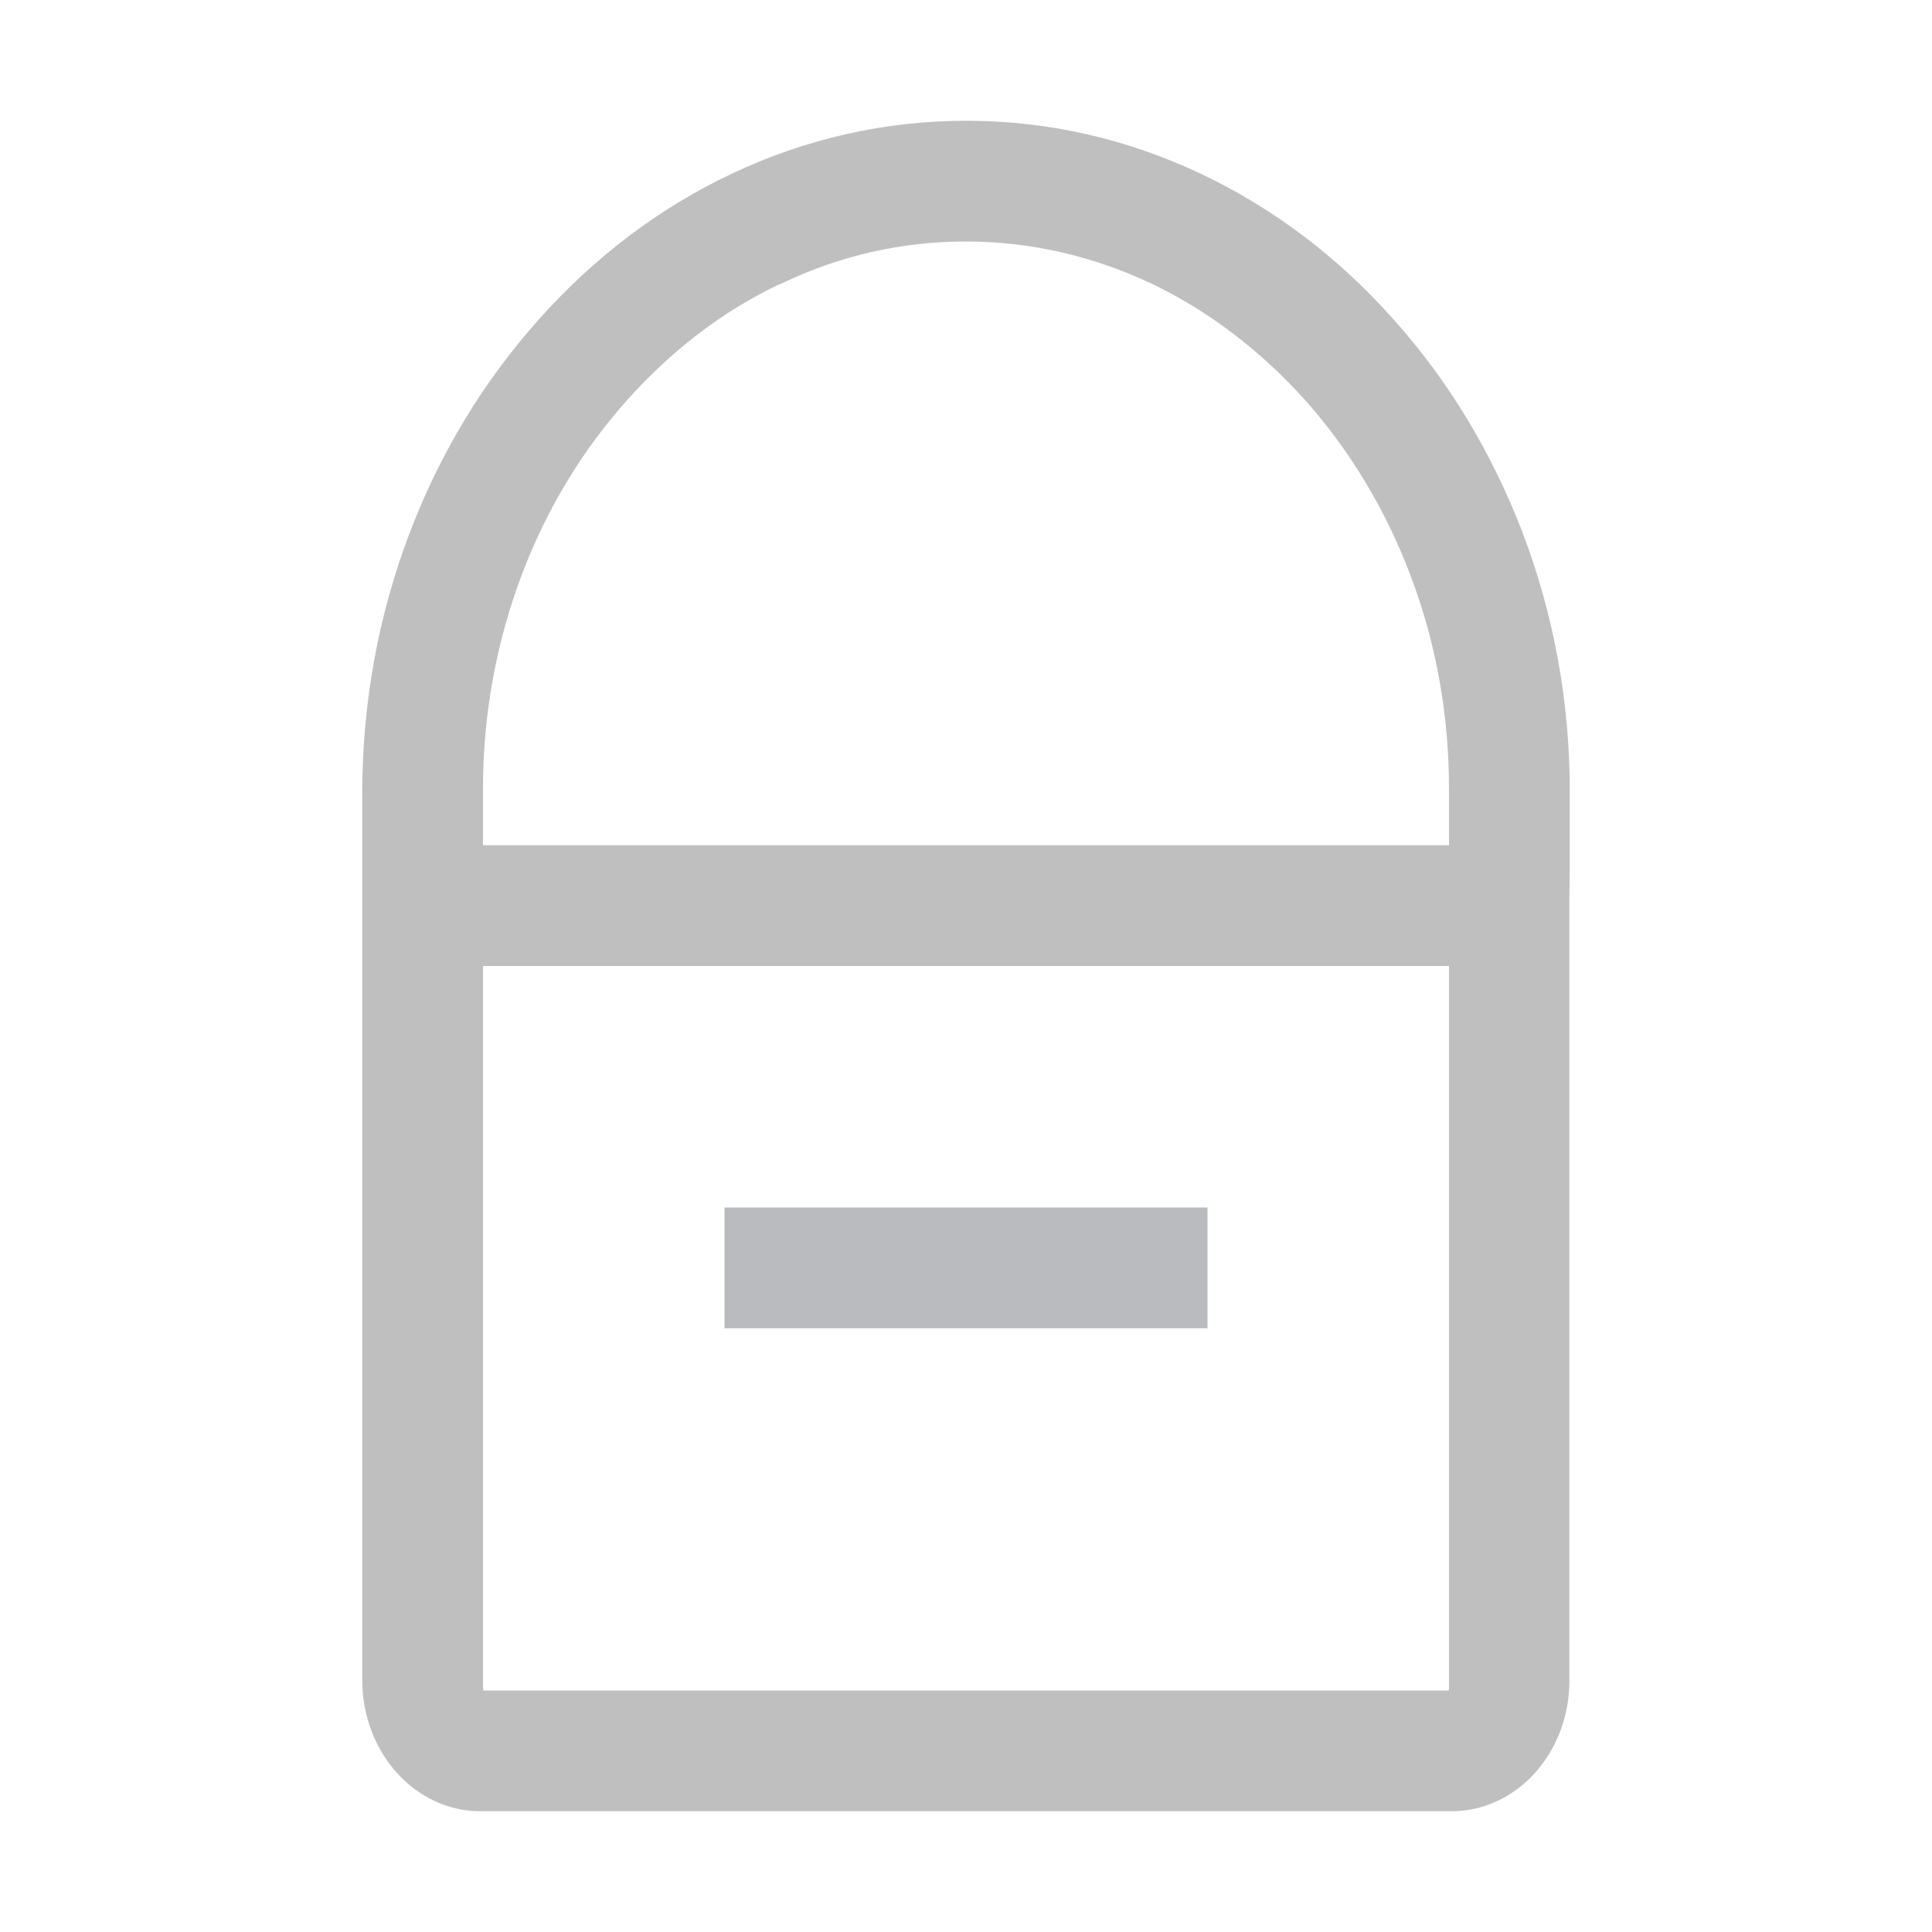 <?xml version="1.0" encoding="UTF-8"?>
<svg width="16px" height="16px" viewBox="0 0 16 16" version="1.1" xmlns="http://www.w3.org/2000/svg" xmlns:xlink="http://www.w3.org/1999/xlink">
    <!-- Generator: Sketch 54.1 (76490) - https://sketchapp.com -->
    <title>icon_password</title>
    <desc>Created with Sketch.</desc>
    <g id="页面1" stroke="none" stroke-width="1" fill="none" fill-rule="evenodd">
        <g id="登录" transform="translate(-558, -386)">
            <rect fill="#FFFFFF" x="0" y="0" width="1440" height="1325"></rect>
            <g id="绑定手机" transform="translate(510, 190)">
                <rect id="矩形" fill="#FFFFFF" x="0" y="0" width="420" height="387" rx="8"></rect>
                <rect id="矩形复制" stroke="#DDDFE0" x="40.5" y="179.5" width="339" height="49" rx="4"></rect>
                <g id="icon_password" transform="translate(48, 196)">
                    <rect id="Rectangle-11" fill-opacity="0" fill="#FFFFFF" x="0" y="0" width="16" height="16"></rect>
                    <g id="lock" transform="translate(2.703, 0.984)" fill="#000000" fill-opacity="0.25" fill-rule="nonzero">
                        <path d="M9.906,3.426 C9.65,2.76 9.289,2.163 8.833,1.656 C8.377,1.144 7.842,0.74 7.244,0.456 C6.626,0.164 5.972,0.016 5.299,0.016 C4.626,0.016 3.971,0.164 3.352,0.457 C2.754,0.74 2.222,1.144 1.764,1.656 C1.304,2.17 0.942,2.766 0.691,3.426 C0.43,4.11 0.297,4.837 0.297,5.59 L0.297,12.929 C0.297,13.529 0.735,14.016 1.275,14.016 L9.318,14.016 C9.858,14.016 10.297,13.529 10.294,12.929 L10.294,6.451 L10.297,6.153 L10.297,5.59 C10.3,4.84 10.167,4.113 9.906,3.426 Z M3.741,1.375 L3.744,1.375 L3.763,1.367 C4.247,1.133 4.763,1.016 5.297,1.016 C5.828,1.016 6.345,1.135 6.832,1.364 C7.304,1.59 7.732,1.915 8.104,2.328 C8.478,2.748 8.769,3.233 8.975,3.773 C9.189,4.335 9.297,4.932 9.297,5.551 L9.297,6.016 L1.297,6.016 L1.297,6.016 L1.297,5.549 C1.297,4.937 1.405,4.34 1.619,3.773 C1.826,3.228 2.121,2.743 2.49,2.33 C2.858,1.919 3.277,1.597 3.741,1.375 Z M9.297,7.016 L9.297,12.993 C9.297,13.003 9.295,13.011 9.294,13.016 L1.3,13.016 C1.298,13.011 1.297,13.003 1.297,12.993 L1.297,7.016 L9.297,7.016 Z" id="Shape"></path>
                    </g>
                    <rect id="矩形" fill="#B9BBBF" x="6" y="10" width="4" height="1"></rect>
                </g>
            </g>
        </g>
    </g>
</svg>